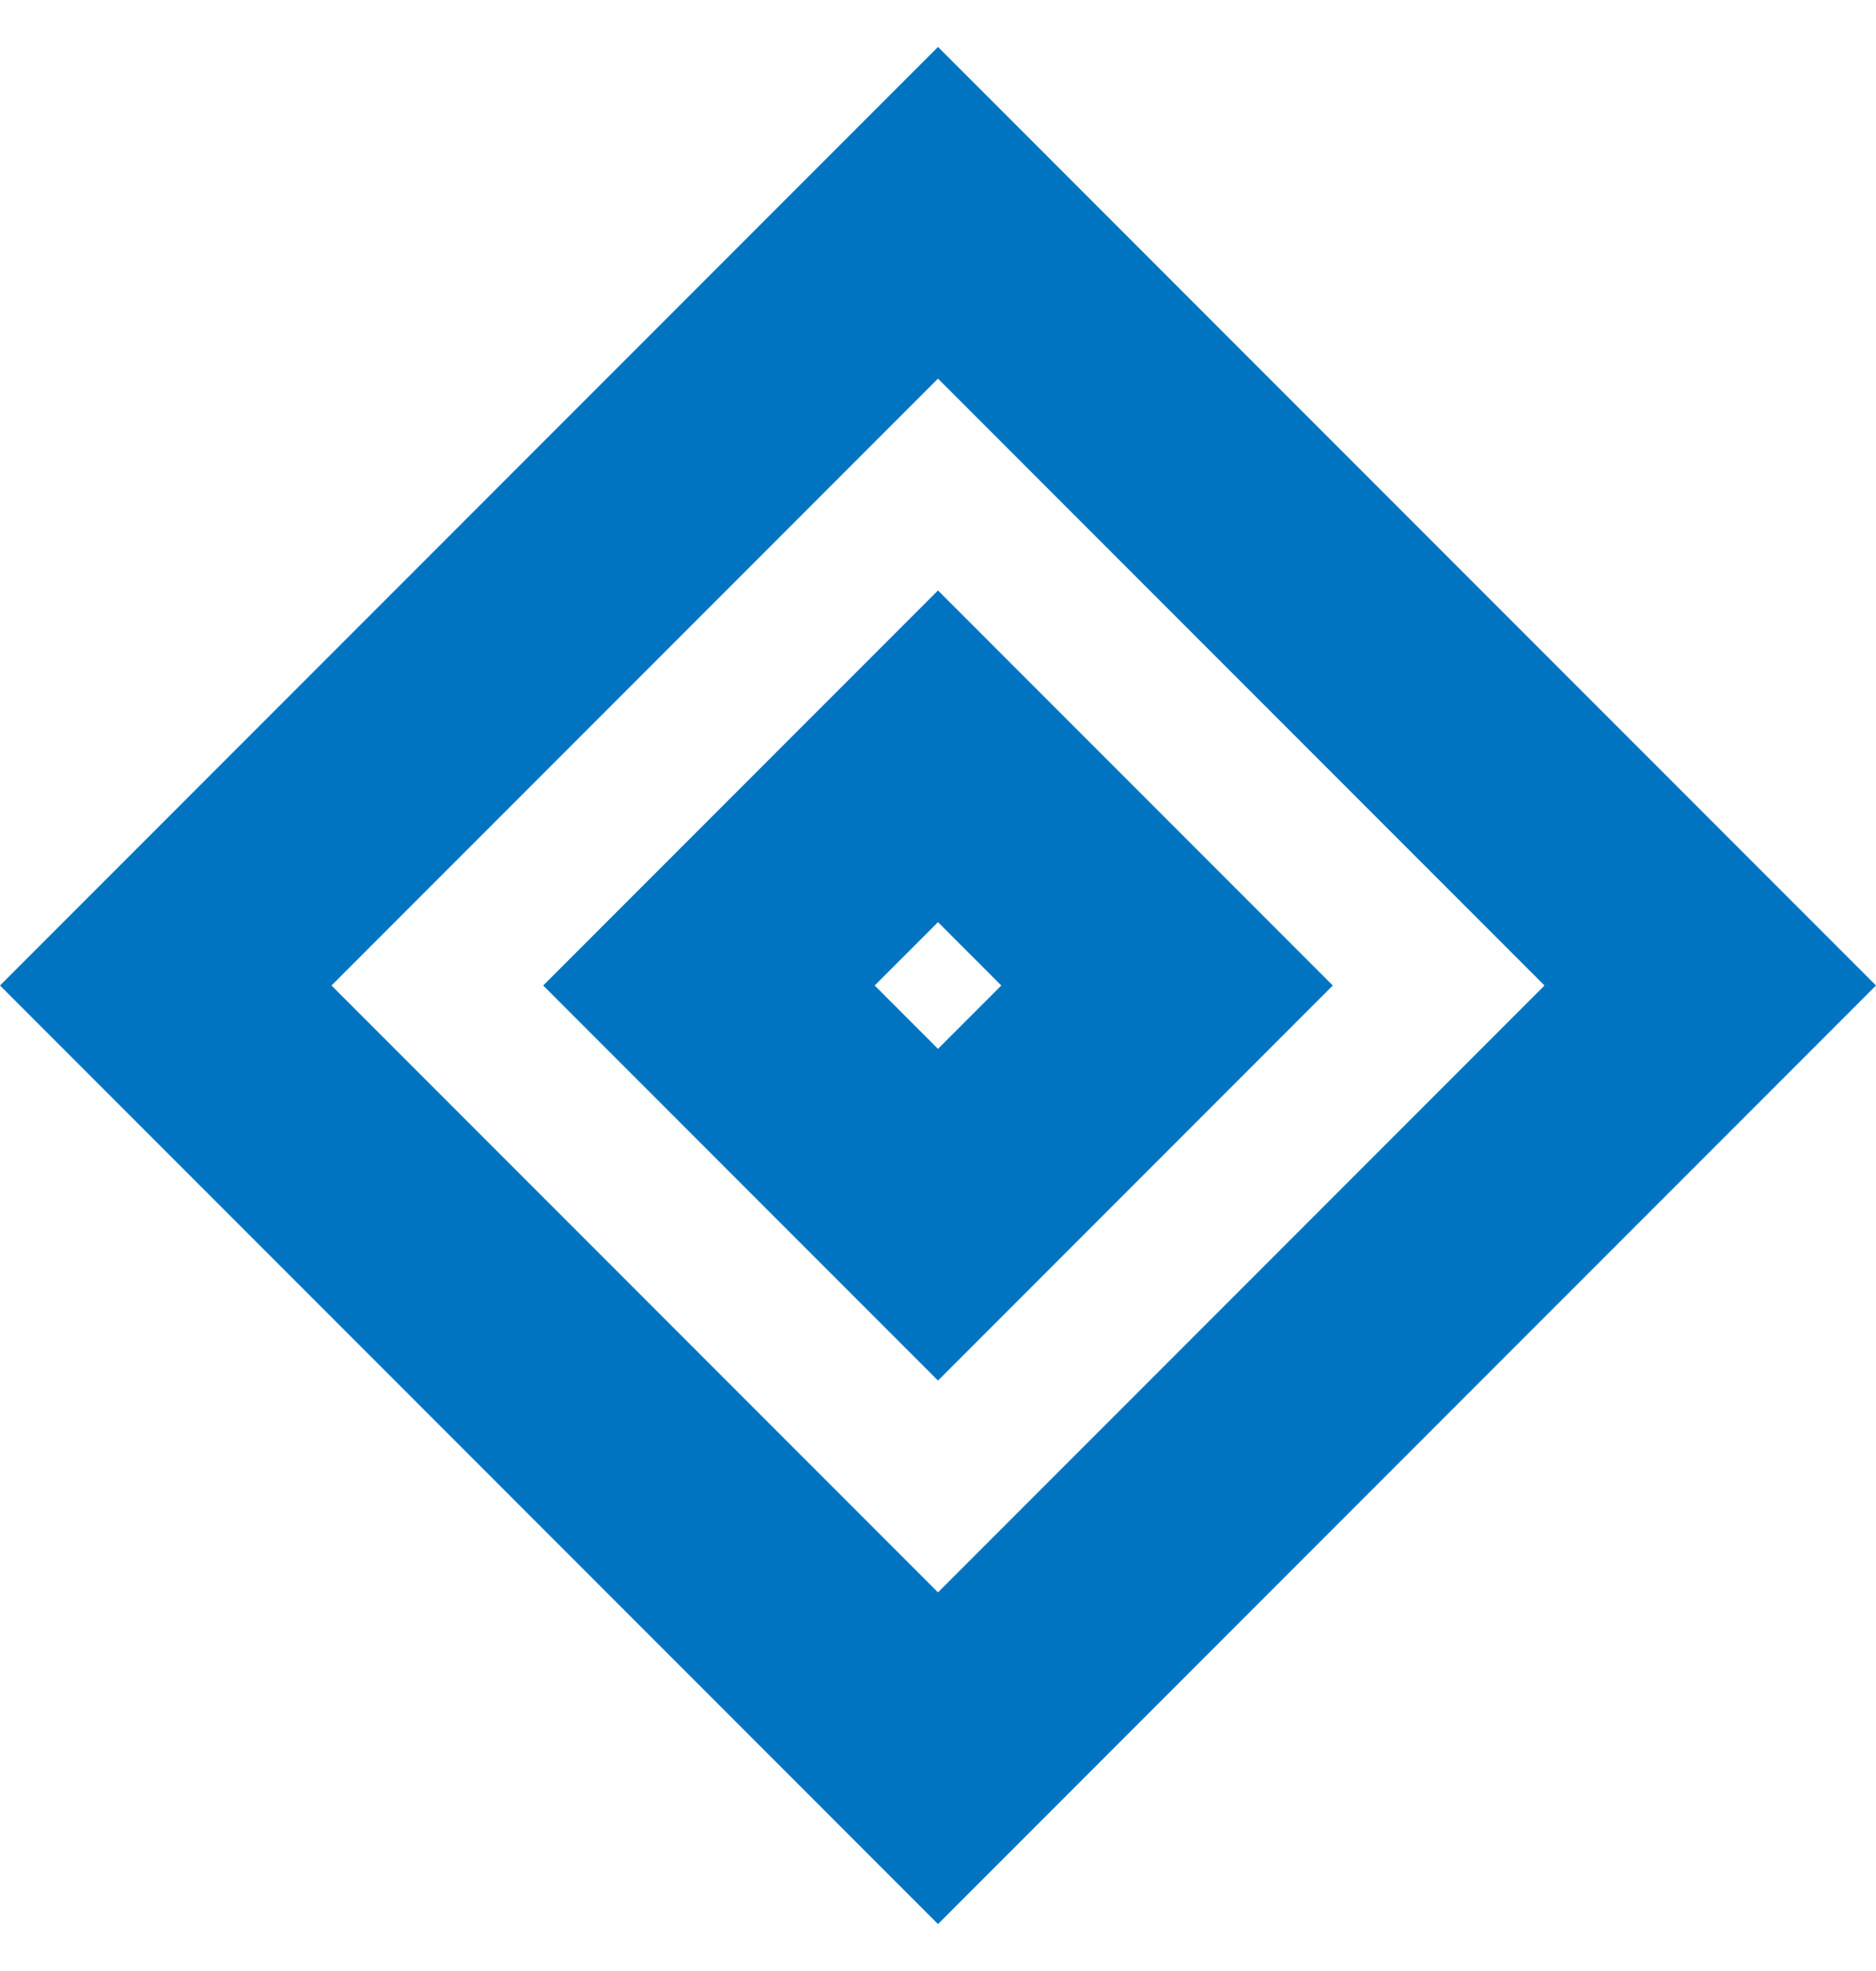 <svg width="20" height="21" viewBox="0 0 20 21" fill="none" xmlns="http://www.w3.org/2000/svg">
<g id="txt" clip-path="url(#clip0_918_96810)">
<path id="Vector" d="M10 20.5L0 10.5L10 0.5L20 10.5L10 20.5ZM3.534 10.5L10 16.966L16.466 10.5L10 4.034L3.534 10.5Z" fill="#0074C1"/>
<path id="Vector_2" d="M10 14.709L5.791 10.5L10 6.291L14.209 10.5L10 14.709ZM9.325 10.5L10 11.175L10.675 10.5L10 9.825L9.325 10.5Z" fill="#0074C1"/>
</g>
<defs>
<clipPath id="clip0_918_96810">
<rect width="20" height="20" fill="white" transform="translate(0 0.5)"/>
</clipPath>
</defs>
</svg>

